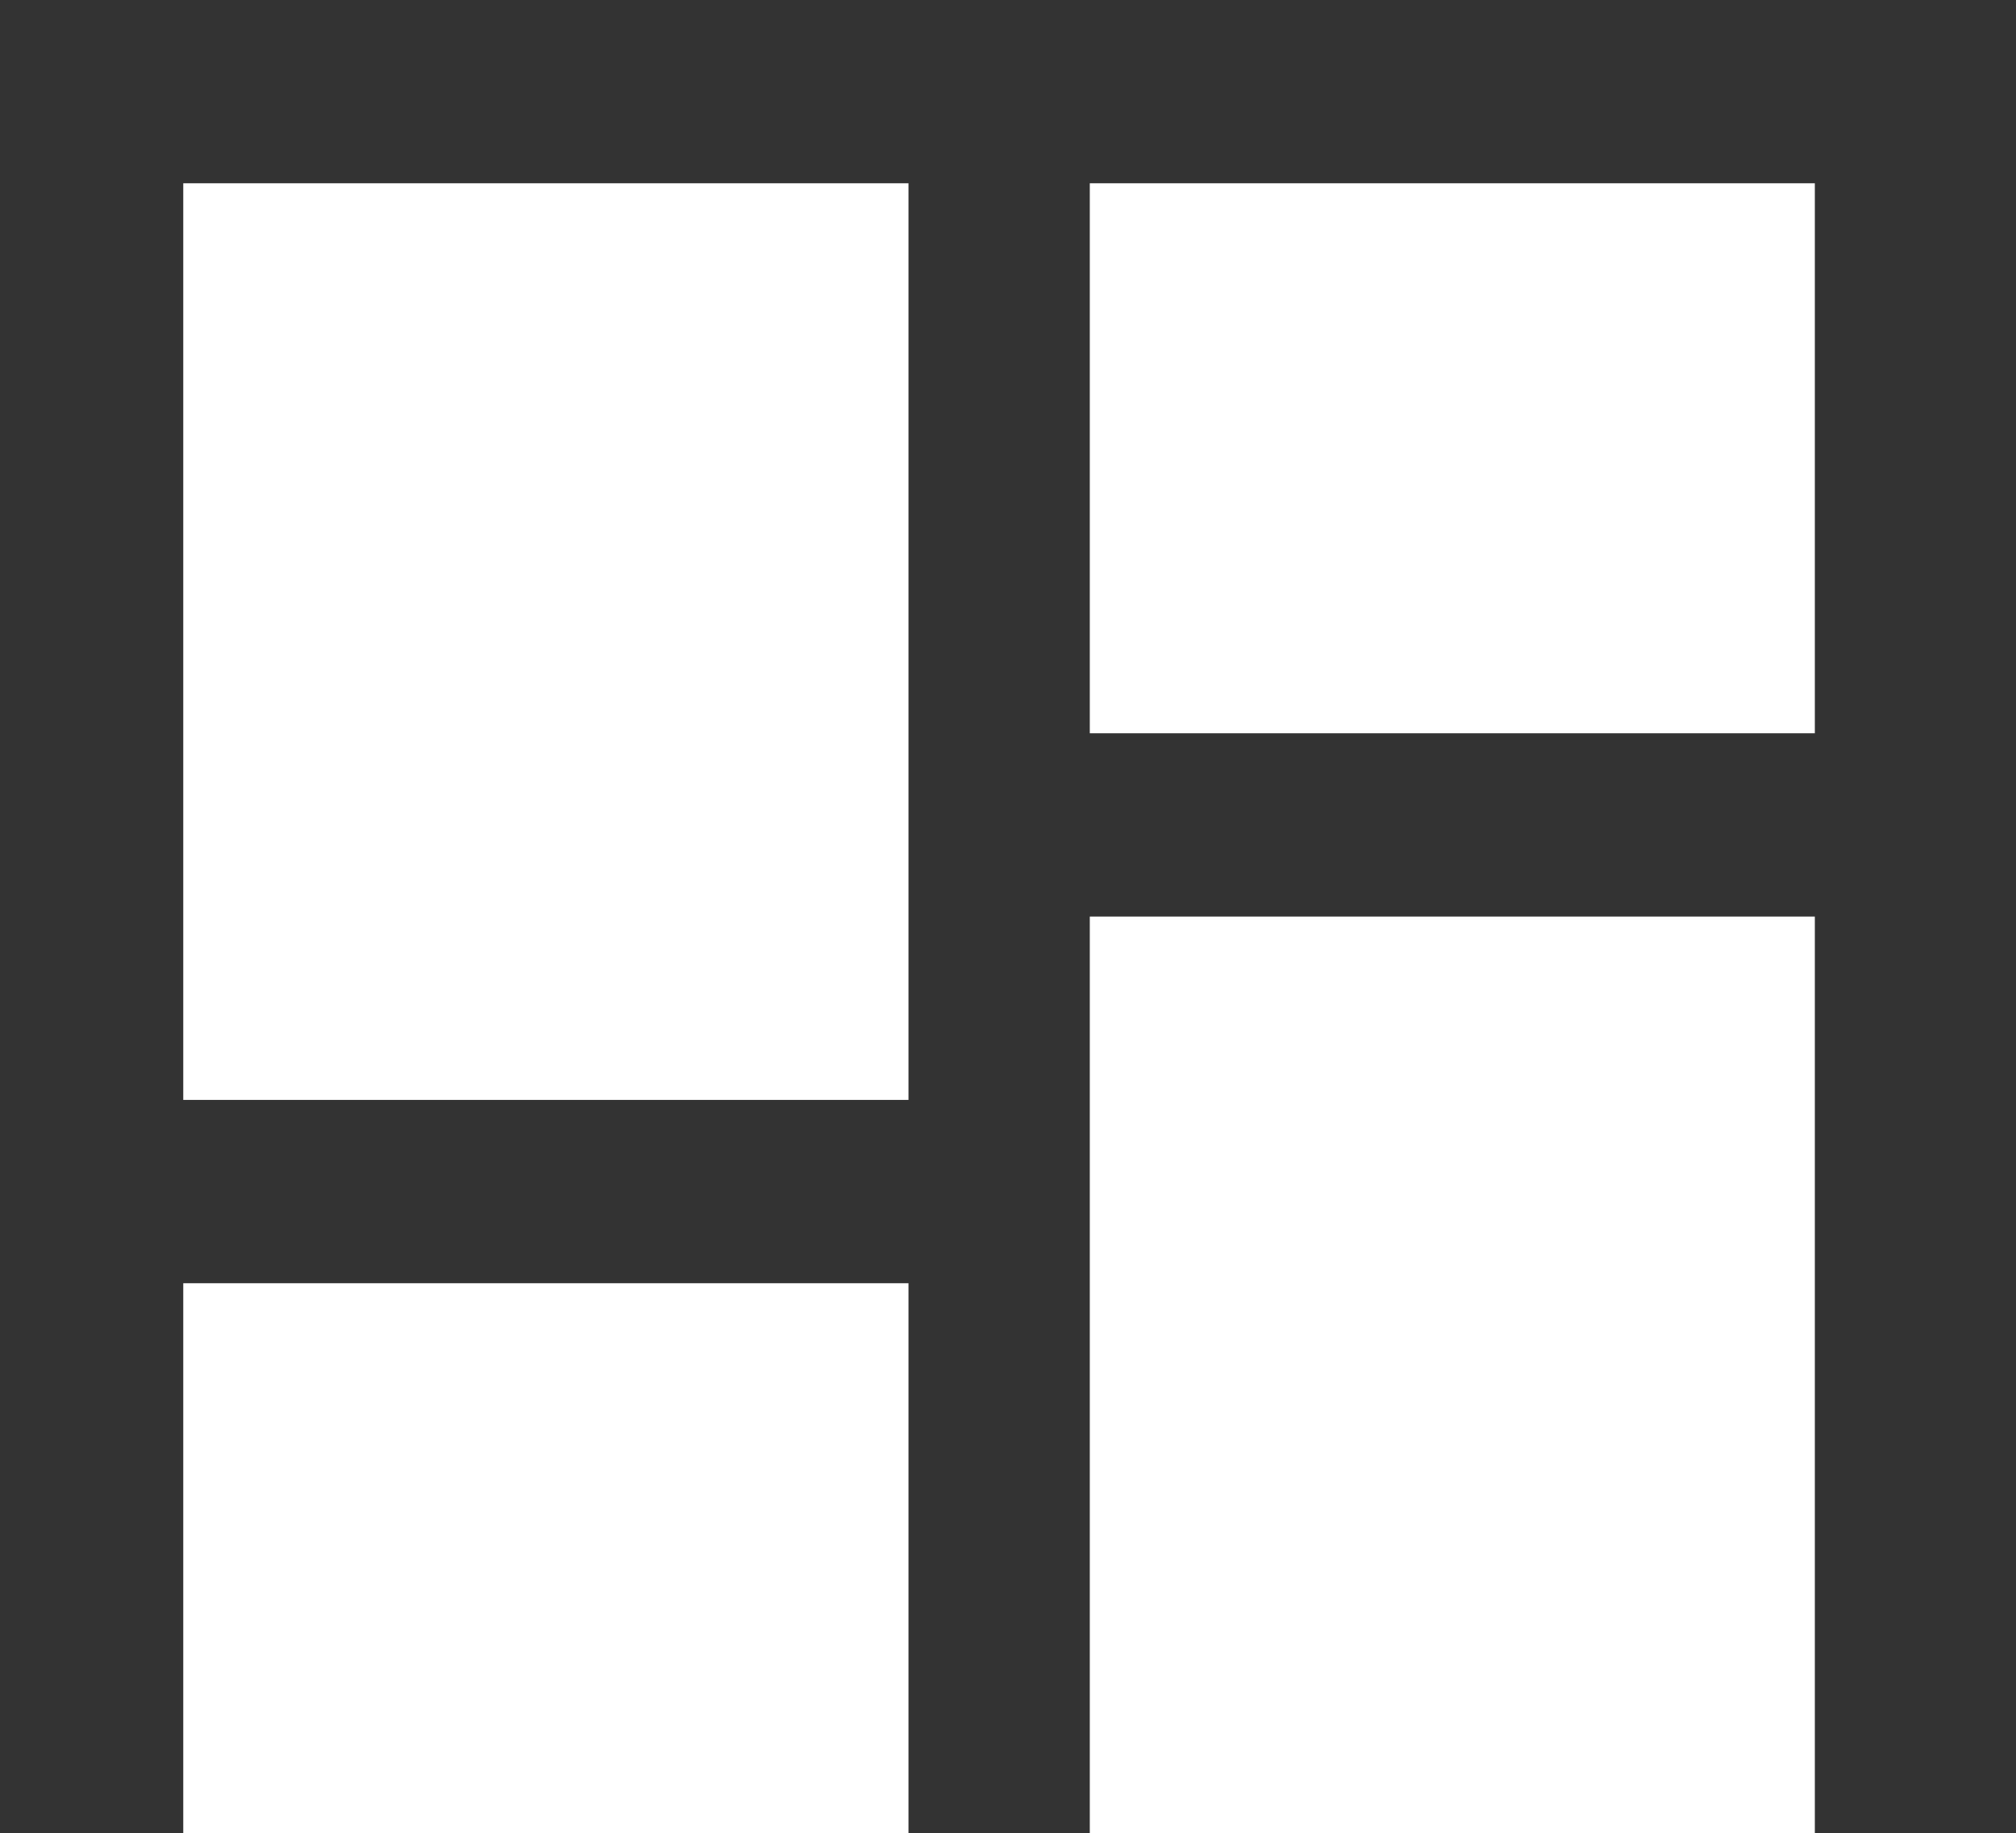 <svg xmlns="http://www.w3.org/2000/svg" id="baseline-dashboard-24px" width="32.991" height="30" viewBox="0 0 32.991 30">
    <rect x="0" y="0" width="32.991" height="30" fill="#333333" stroke="none"/>
    <defs>
        <style>
            .cls-1{fill:none}.cls-2{fill:#fff}
        </style>
    </defs>
    <path id="Path_148" d="M0 0h32.991v29.877H0z" class="cls-1" data-name="Path 148"/>
    <path id="Path_149" d="M3 18h11.868V3H3zm0 12h11.868v-9H3zm14.835 0H29.7V15H17.835zm0-27v9H29.7V3z" class="cls-2" data-name="Path 149" transform="translate(-.001 -.001)"/>
</svg>
